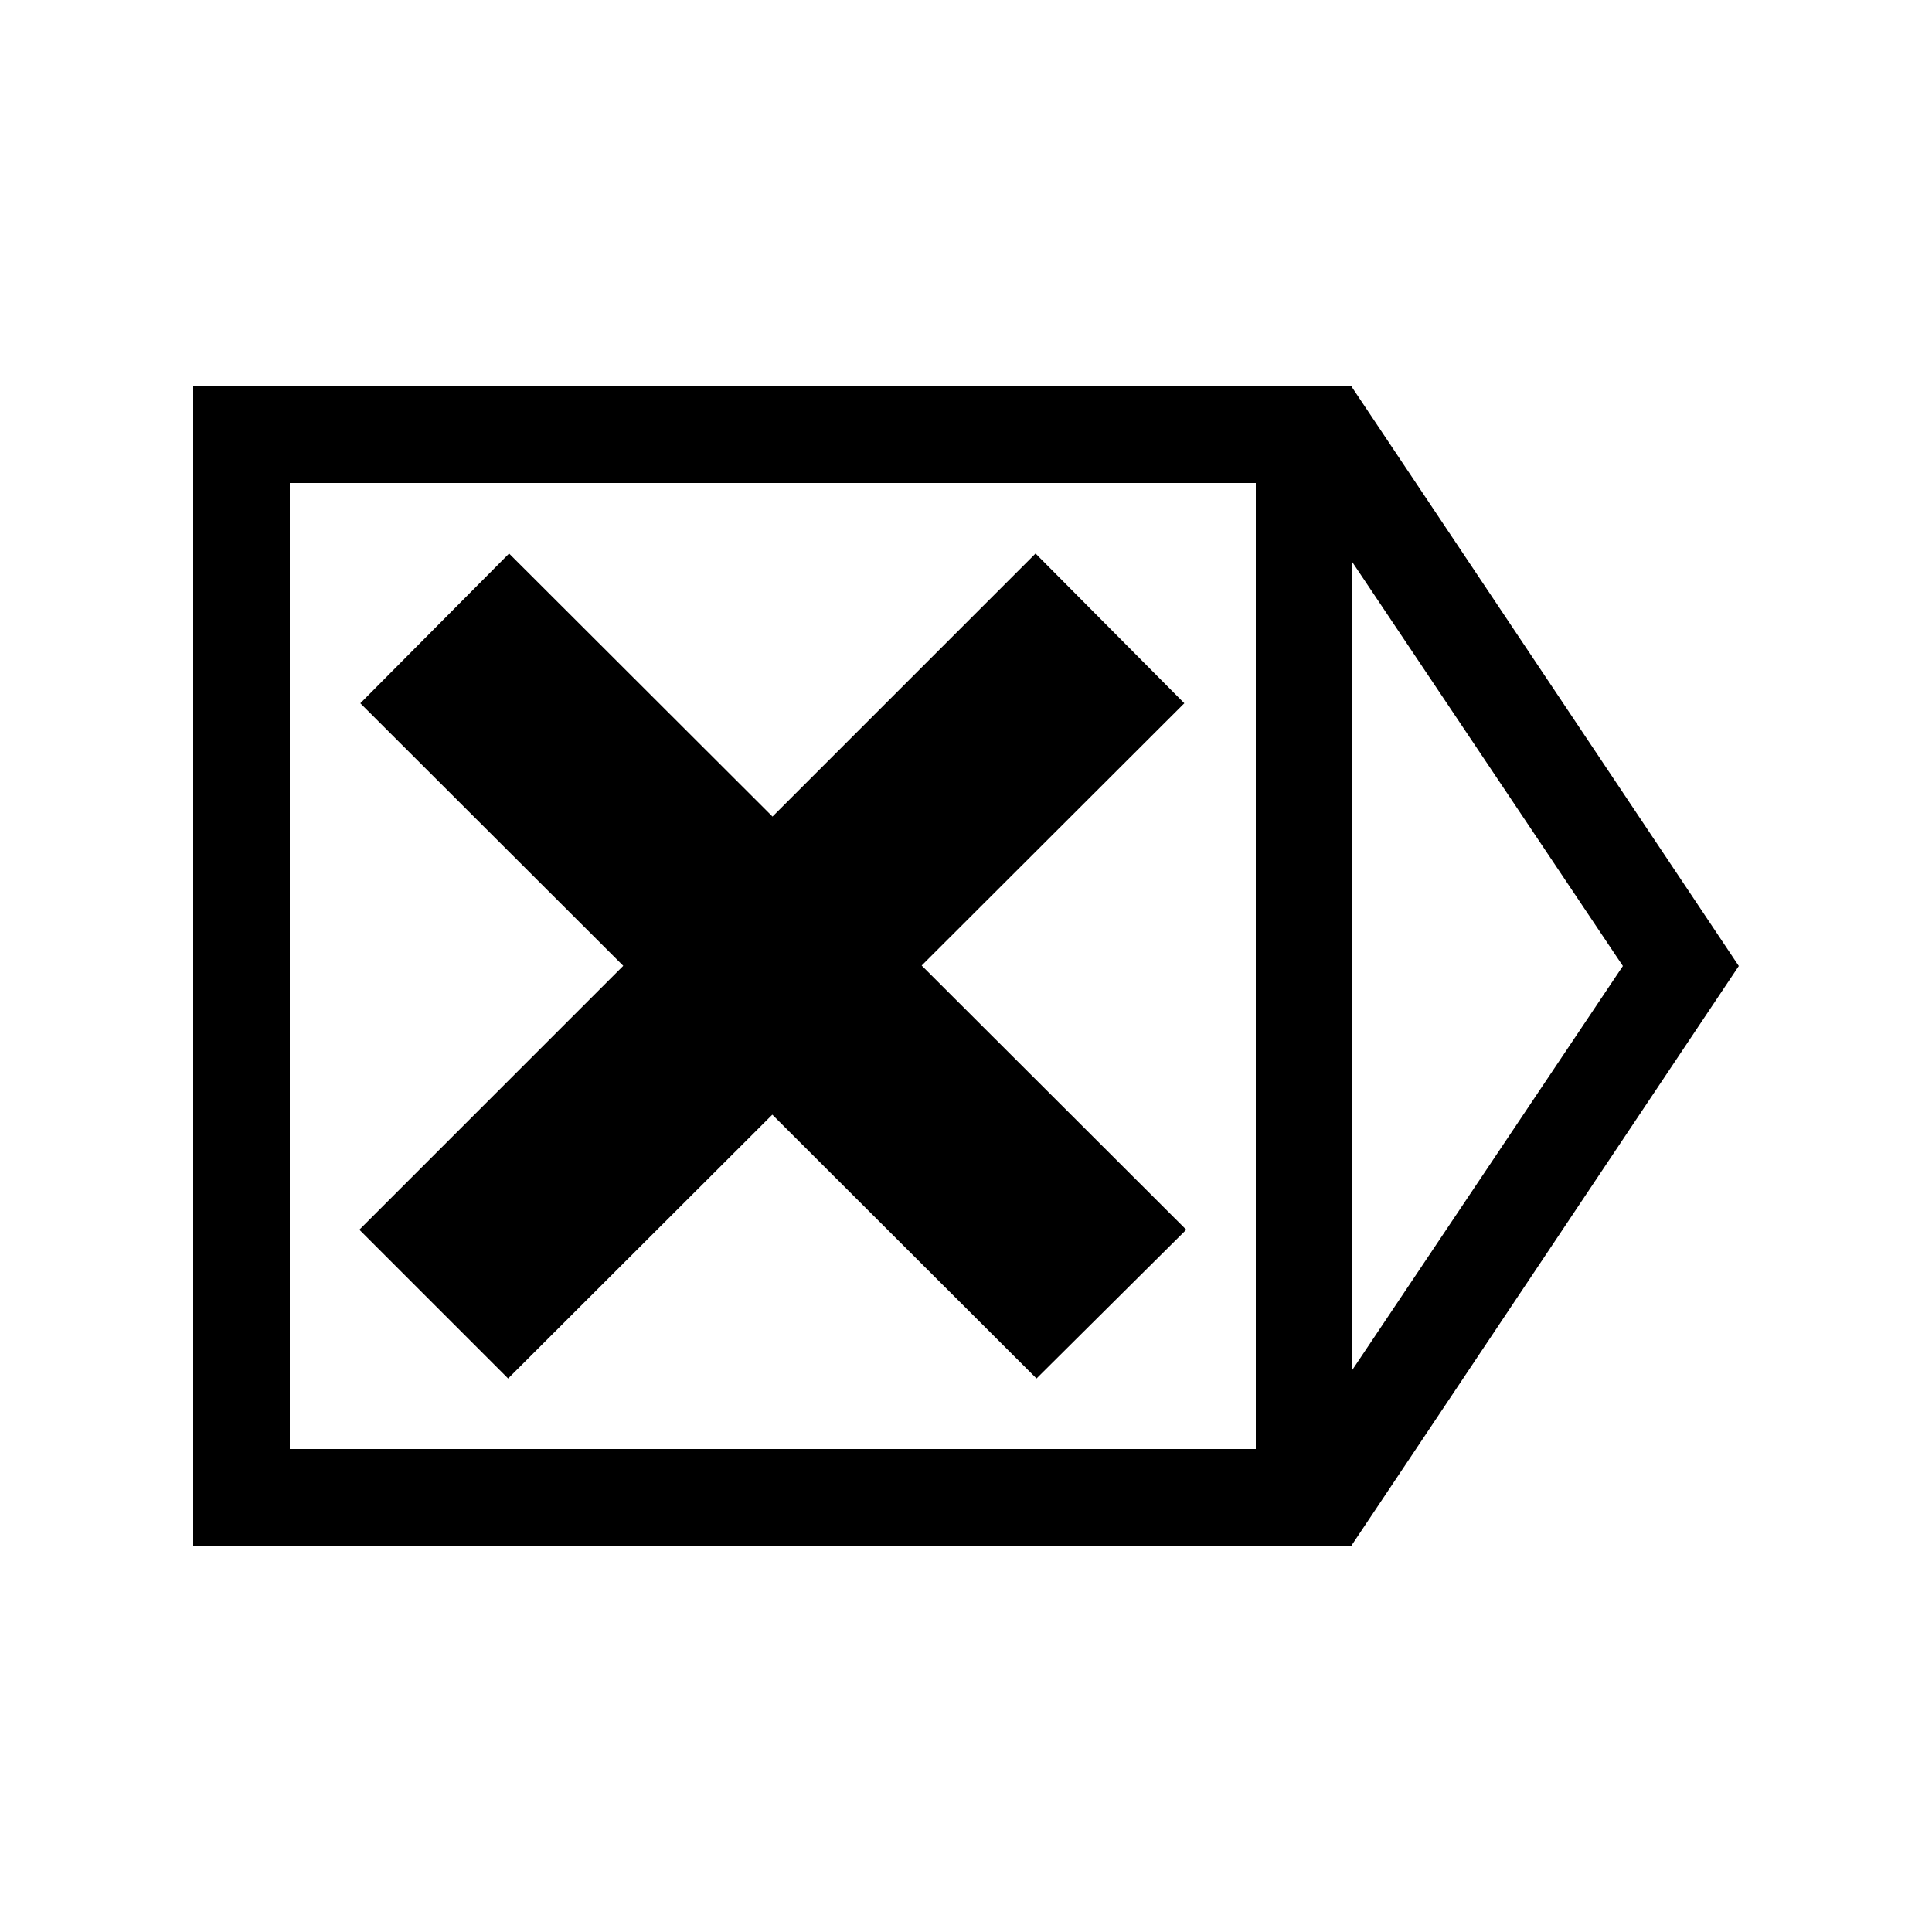 <?xml version="1.0" encoding="utf-8"?><svg xmlns="http://www.w3.org/2000/svg" xmlns:xlink="http://www.w3.org/1999/xlink" id="Clear-Right-Icon" x="0" y="0" baseProfile="tiny" overflow="visible" version="1.2" viewBox="0 0 200 200" xml:space="preserve"><path d="M130 50v100H30V50h100m10-10H20v120h120V40z"/><path d="m140 58.2 28 41.8-28 41.8V58.2m-.1-18.2H130v120h9.9l40.1-60-40.1-60zm-32.6 102.7-70-69.9 15.4-15.5 70.1 70-15.5 15.4zm-54.7 0-15.4-15.4 70-70 15.4 15.5-70 69.9z"/></svg>